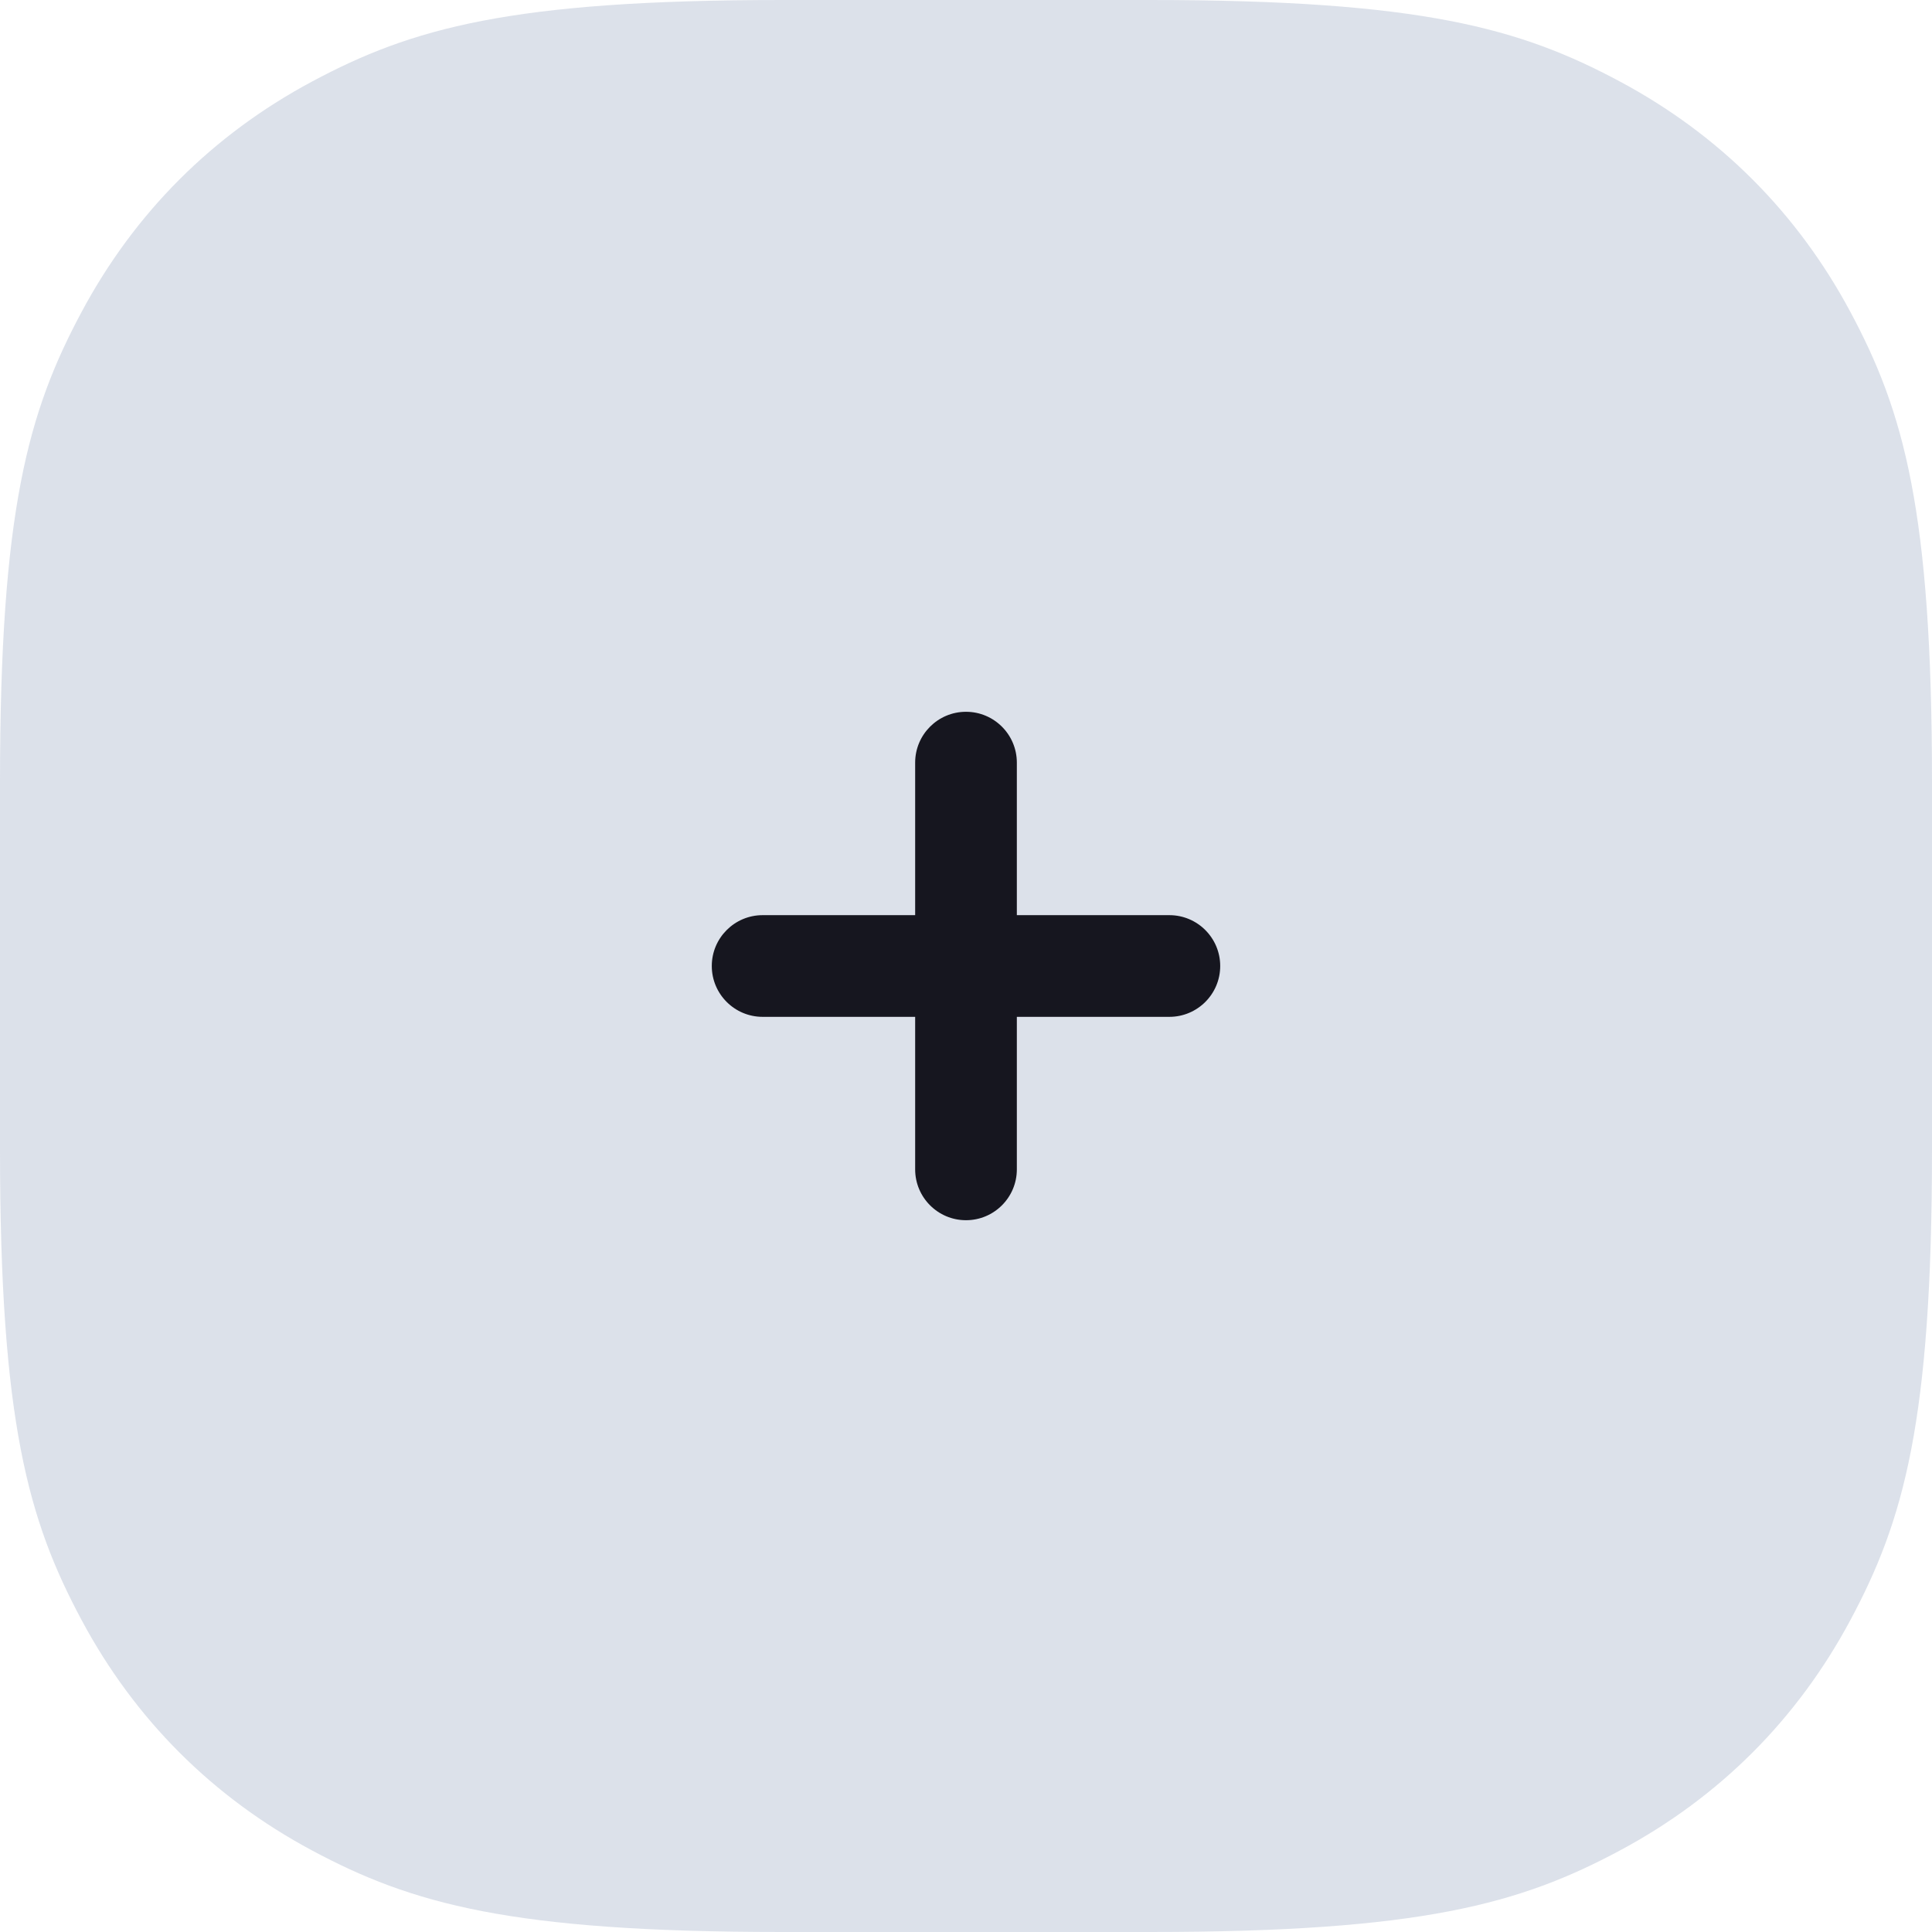 <?xml version="1.0" encoding="UTF-8"?>
<svg width="38px" height="38px" viewBox="0 0 38 38" version="1.1" xmlns="http://www.w3.org/2000/svg" xmlns:xlink="http://www.w3.org/1999/xlink">
    <title>Bottom/Icon Copy 21</title>
    <g id="Local-HUB-(FB)" stroke="none" stroke-width="1" fill="none" fill-rule="evenodd">
        <g id="Home/Local-Hub/Main" transform="translate(-912, -369)">
            <g id="New-Post-Copy-2" transform="translate(251, 344)">
                <g id="Bottom" transform="translate(661, 24.377)">
                    <g id="Bottom/Icon-Copy-21" transform="translate(0, 0.623)">
                        <path d="M15.383,-6.21504185e-16 L22.617,6.21504185e-16 C27.966,-3.61111829e-16 29.906,0.557 31.861,1.603 C33.817,2.649 35.351,4.183 36.397,6.139 C37.443,8.094 38,10.034 38,15.383 L38,22.617 C38,27.966 37.443,29.906 36.397,31.861 C35.351,33.817 33.817,35.351 31.861,36.397 C29.906,37.443 27.966,38 22.617,38 L15.383,38 C10.034,38 8.094,37.443 6.139,36.397 C4.183,35.351 2.649,33.817 1.603,31.861 C0.557,29.906 2.4074122e-16,27.966 -4.14336123e-16,22.617 L4.14336123e-16,15.383 C-2.4074122e-16,10.034 0.557,8.094 1.603,6.139 C2.649,4.183 4.183,2.649 6.139,1.603 C8.094,0.557 10.034,3.61111829e-16 15.383,-6.21504185e-16 Z" id="BG" fill="#A7B4CB" opacity="0.4"></path>
                        <g id="Group" transform="translate(4, 4)">
                            <g id="Plus-Square" transform="translate(5, 5)">
                                <path d="M4.542,0.369 C2.345,0.659 0.659,2.345 0.369,4.542 C0.17,6.052 0,7.941 0,10 C0,12.059 0.17,13.948 0.369,15.458 C0.659,17.655 2.345,19.341 4.542,19.631 C6.052,19.831 7.941,20 10,20 C12.059,20 13.948,19.831 15.458,19.631 C17.655,19.341 19.341,17.655 19.631,15.458 C19.831,13.948 20,12.059 20,10 C20,7.941 19.831,6.052 19.631,4.542 C19.341,2.345 17.655,0.659 15.458,0.369 C13.948,0.17 12.059,0 10,0 C7.941,0 6.052,0.17 4.542,0.369 Z" id="Path"></path>
                                <path d="M10,15 C10.552,15 11,14.552 11,14 L11,11 L14,11 C14.552,11 15,10.552 15,10 C15,9.448 14.552,9 14,9 L11,9 L11,6 C11,5.448 10.552,5 10,5 C9.448,5 9,5.448 9,6 L9,9 L6,9 C5.448,9 5,9.448 5,10 C5,10.552 5.448,11 6,11 L9,11 L9,14 C9,14.552 9.448,15 10,15 Z" id="Path" fill="#16161F"></path>
                            </g>
                        </g>
                    </g>
                </g>
            </g>
        </g>
    </g>
</svg>